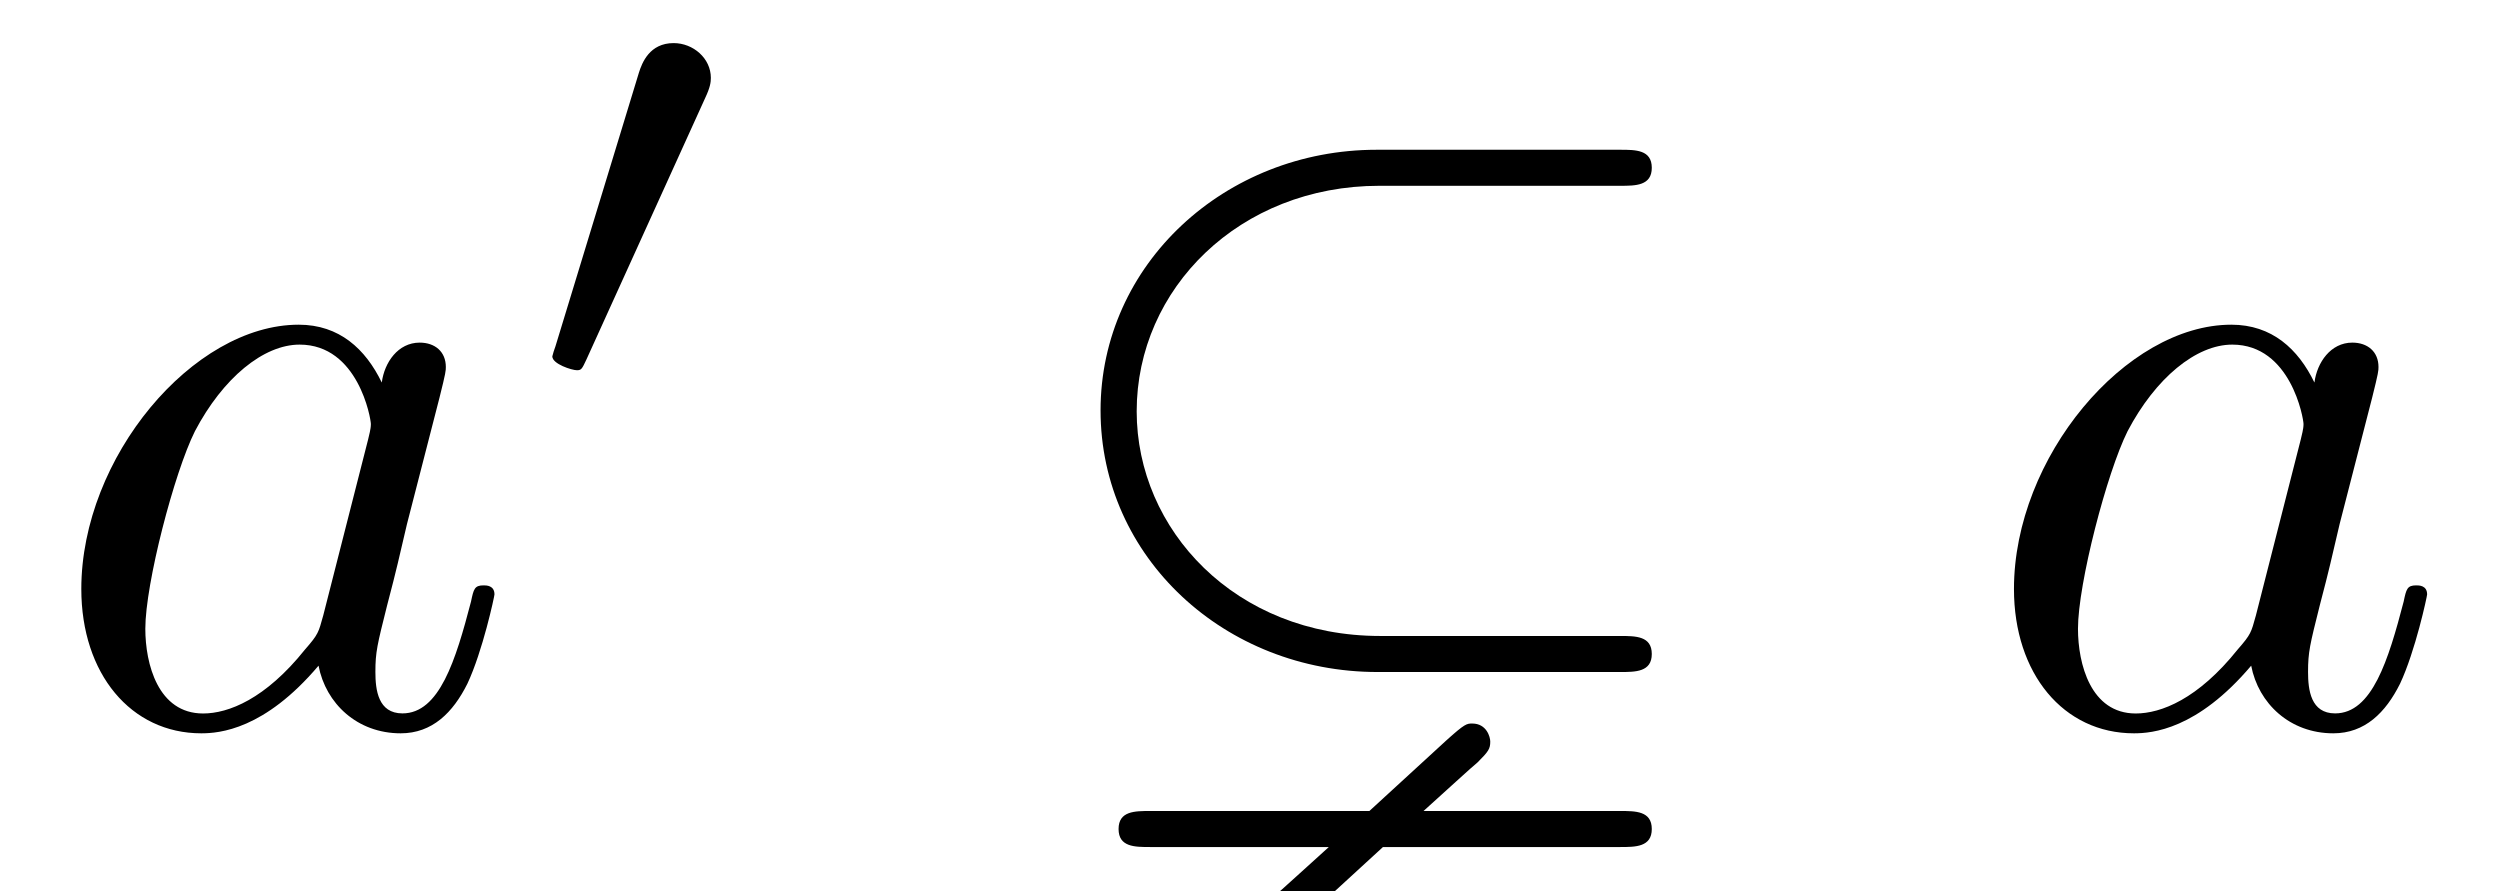 <?xml version='1.0' encoding='UTF-8'?>
<!-- This file was generated by dvisvgm 3.2.2 -->
<svg version='1.1' xmlns='http://www.w3.org/2000/svg' xmlns:xlink='http://www.w3.org/1999/xlink' width='27.611pt' height='9.844pt' viewBox='-.5 -7.99 27.611 9.844'>
<defs>
<path id='g3-40' d='m6.565-5.938c.169 0 .349 0 .349-.199s-.179-.199-.349-.199h-2.69c-1.674 0-3.049 1.265-3.049 2.879c0 1.624 1.375 2.889 3.059 2.889h2.68c.169 0 .349 0 .349-.199s-.179-.199-.349-.199h-2.65c-1.604 0-2.69-1.176-2.69-2.481c0-1.355 1.136-2.491 2.68-2.491h2.66zm0 7.303c.169 0 .349 0 .349-.199s-.179-.199-.349-.199h-2.172c.199-.179 .558-.508 .598-.538c.12-.12 .139-.149 .139-.229c0-.05-.04-.199-.199-.199c-.06 0-.08 0-.289 .189l-.847 .777h-2.421c-.169 0-.349 0-.349 .199s.179 .199 .349 .199h1.973c-.199 .179-.558 .508-.598 .538c-.09 .1-.139 .149-.139 .229c0 .09 .06 .199 .199 .199c.06 0 .08 0 .289-.189l.847-.777h2.62z'/>
<path id='g8-48' d='m2.022-3.292c.056-.119 .063-.174 .063-.223c0-.216-.195-.384-.411-.384c-.265 0-.349 .216-.384 .328l-.921 3.02c-.007 .014-.035 .105-.035 .112c0 .084 .216 .153 .272 .153c.049 0 .056-.014 .105-.119l1.311-2.887z'/>
<path id='g9-97' d='m3.716-3.766c-.179-.369-.468-.638-.917-.638c-1.166 0-2.401 1.465-2.401 2.919c0 .936 .548 1.594 1.325 1.594c.199 0 .697-.04 1.295-.747c.08 .418 .428 .747 .907 .747c.349 0 .578-.229 .737-.548c.169-.359 .299-.966 .299-.986c0-.1-.09-.1-.12-.1c-.1 0-.11 .04-.139 .179c-.169 .648-.349 1.235-.757 1.235c-.269 0-.299-.259-.299-.458c0-.219 .02-.299 .13-.737c.11-.418 .13-.518 .219-.897l.359-1.395c.07-.279 .07-.299 .07-.339c0-.169-.12-.269-.289-.269c-.239 0-.389 .219-.418 .438zm-.648 2.58c-.05 .179-.05 .199-.199 .369c-.438 .548-.847 .707-1.126 .707c-.498 0-.638-.548-.638-.936c0-.498 .319-1.724 .548-2.182c.309-.588 .757-.956 1.156-.956c.648 0 .787 .817 .787 .877s-.02 .12-.03 .169l-.498 1.953z'/>
</defs>
<g id='page226'>
<g fill='currentColor'>
<use x='0' y='0' xlink:href='#g9-97'/>
<use x='5.266' y='-3.615' xlink:href='#g8-48'/>
<use x='10.829' y='0' xlink:href='#g3-40'/>
<use x='21.345' y='0' xlink:href='#g9-97'/>
</g>
</g>
</svg>
